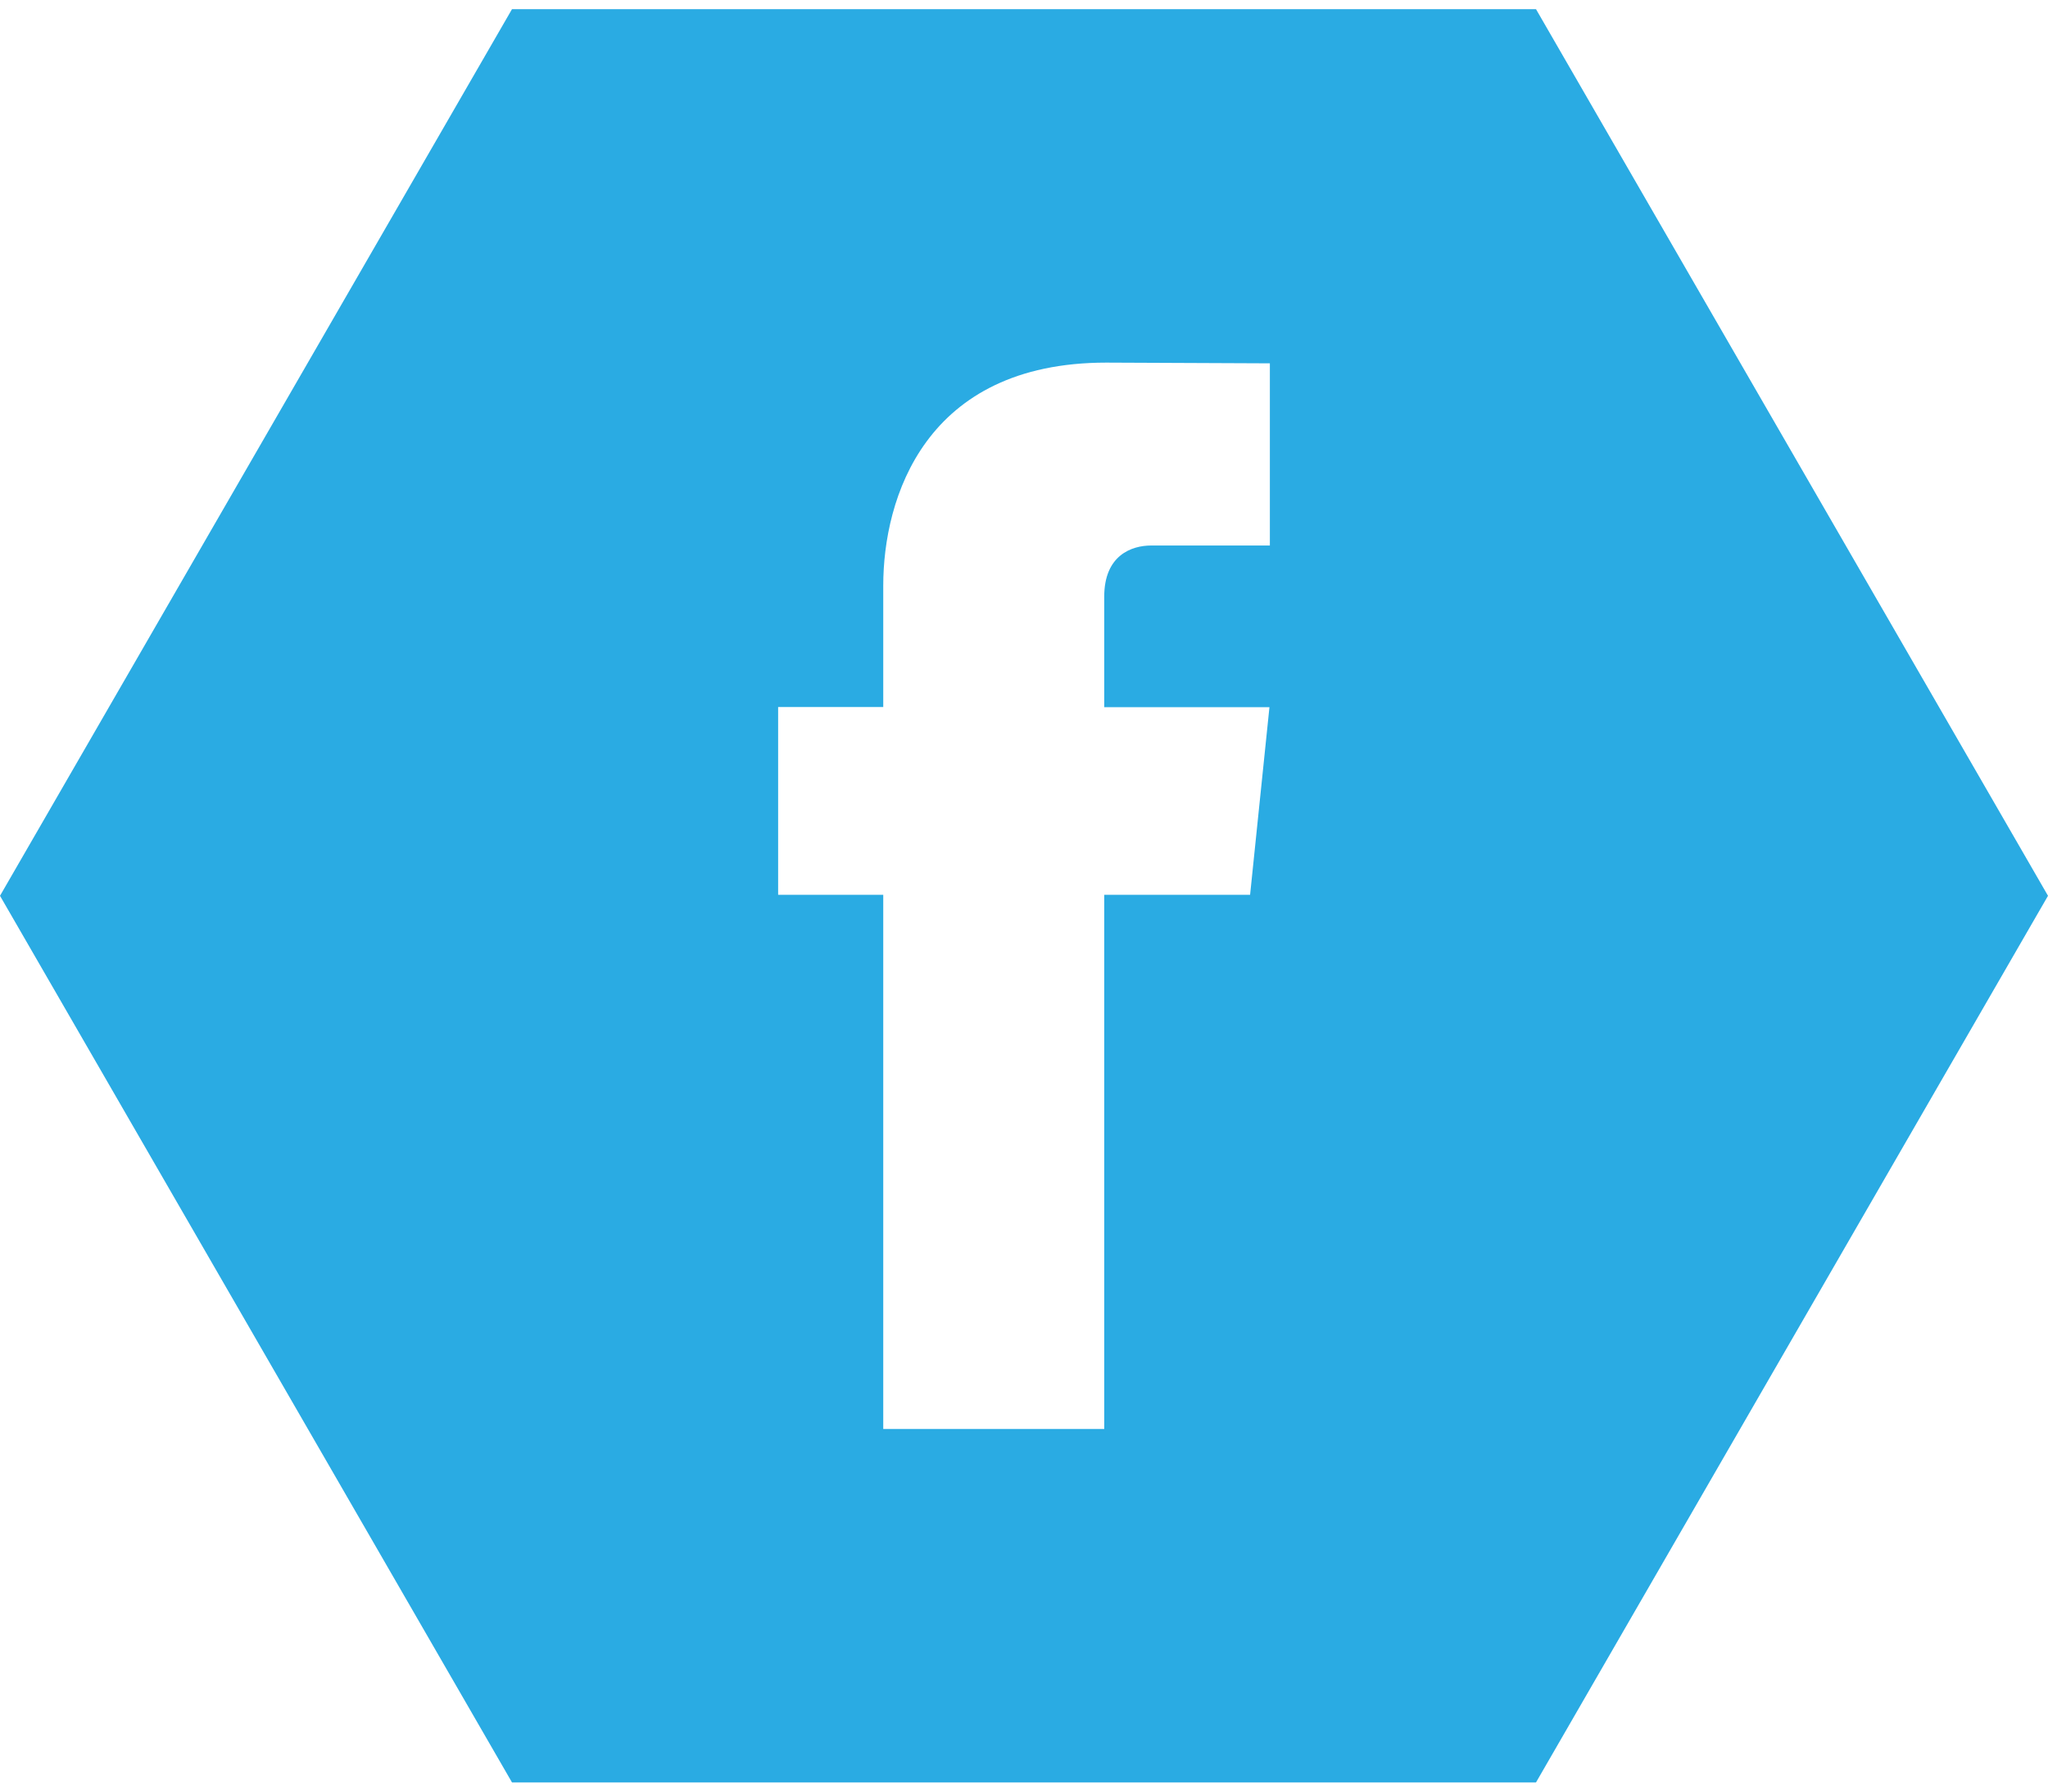 <?xml version="1.0" encoding="utf-8"?>
<!-- Generator: Adobe Illustrator 22.0.1, SVG Export Plug-In . SVG Version: 6.00 Build 0)  -->
<svg version="1.1" id="Слой_1" xmlns="http://www.w3.org/2000/svg" xmlns:xlink="http://www.w3.org/1999/xlink" x="0px" y="0px"
	 width="40px" height="35px" viewBox="0 0 40 35" style="enable-background:new 0 0 40 35;" xml:space="preserve">
<style type="text/css">
	.st0{fill:#2AABE3;}
</style>
<g>
	<path class="st0" d="M30,0.179H10L0,17.5l10,17.321h20L40,17.5L30,0.179z M24.802,10.657h-2.319c-0.381,0-0.916,0.19-0.916,0.999
		v2.159h3.227l-0.378,3.665h-2.849v10.436h-4.316V17.481h-2.053v-3.669h2.053v-2.373c0-1.697,0.806-4.355,4.355-4.355l3.196,0.014
		V10.657z"/>
</g>
<g>
</g>
<g>
</g>
<g>
</g>
<g>
</g>
<g>
</g>
<g>
</g>
</svg>
